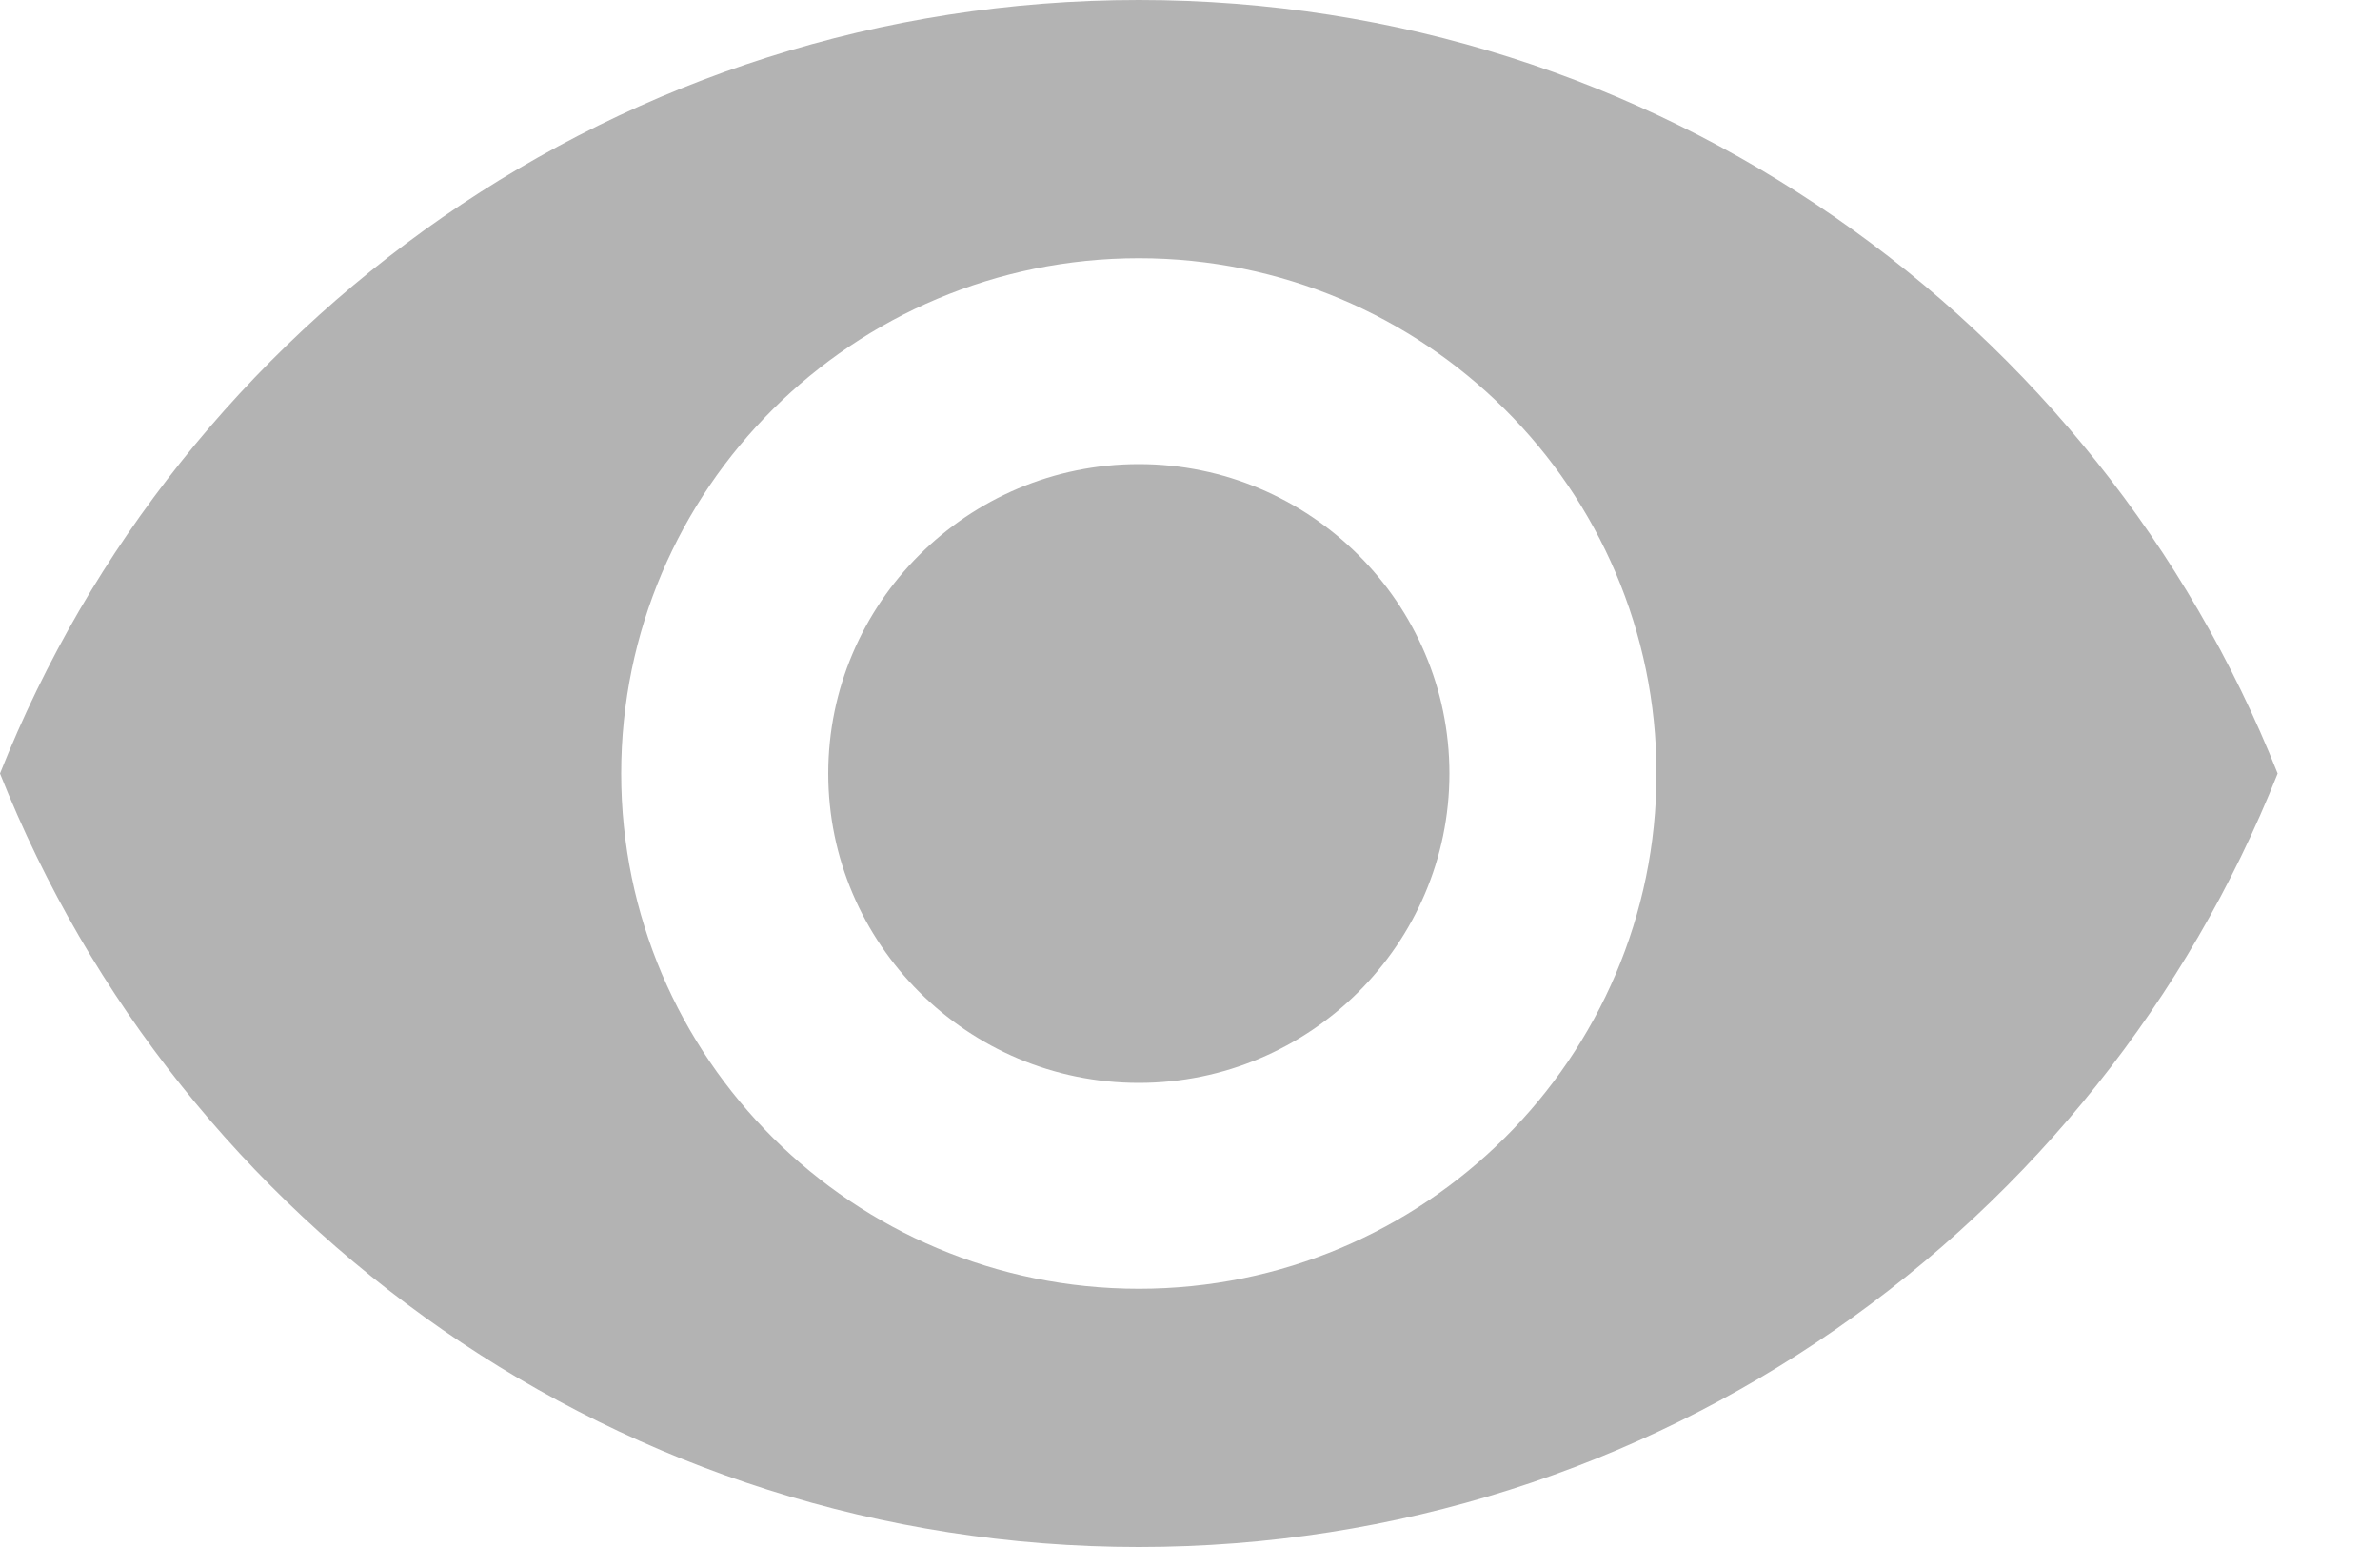 <?xml version="1.0" encoding="utf-8"?>
<!-- Generator: Avocode 2.6.0 - http://avocode.com -->
<svg xmlns:xlink="http://www.w3.org/1999/xlink" xmlns="http://www.w3.org/2000/svg" viewBox="0 0 20 13">
    <path fill-opacity="0.3" fill-rule="evenodd" d="M 9.57 0 C 5.22 0 1.51 2.7 0 6.5 C 1.51 10.3 5.22 13 9.57 13 C 13.92 13 17.63 10.3 19.14 6.5 C 17.63 2.7 13.92 0 9.57 0 L 9.57 0 Z M 9.57 10.83 C 7.17 10.83 5.22 8.89 5.22 6.5 C 5.22 4.11 7.17 2.17 9.57 2.17 C 11.97 2.17 13.92 4.11 13.92 6.5 C 13.92 8.89 11.97 10.83 9.57 10.83 L 9.57 10.83 Z M 9.57 3.9 C 8.13 3.9 6.96 5.07 6.96 6.5 C 6.96 7.93 8.13 9.1 9.57 9.1 C 11.01 9.1 12.18 7.93 12.18 6.5 C 12.18 5.07 11.01 3.9 9.57 3.9 L 9.57 3.9 Z M 9.57 3.9" />
</svg>